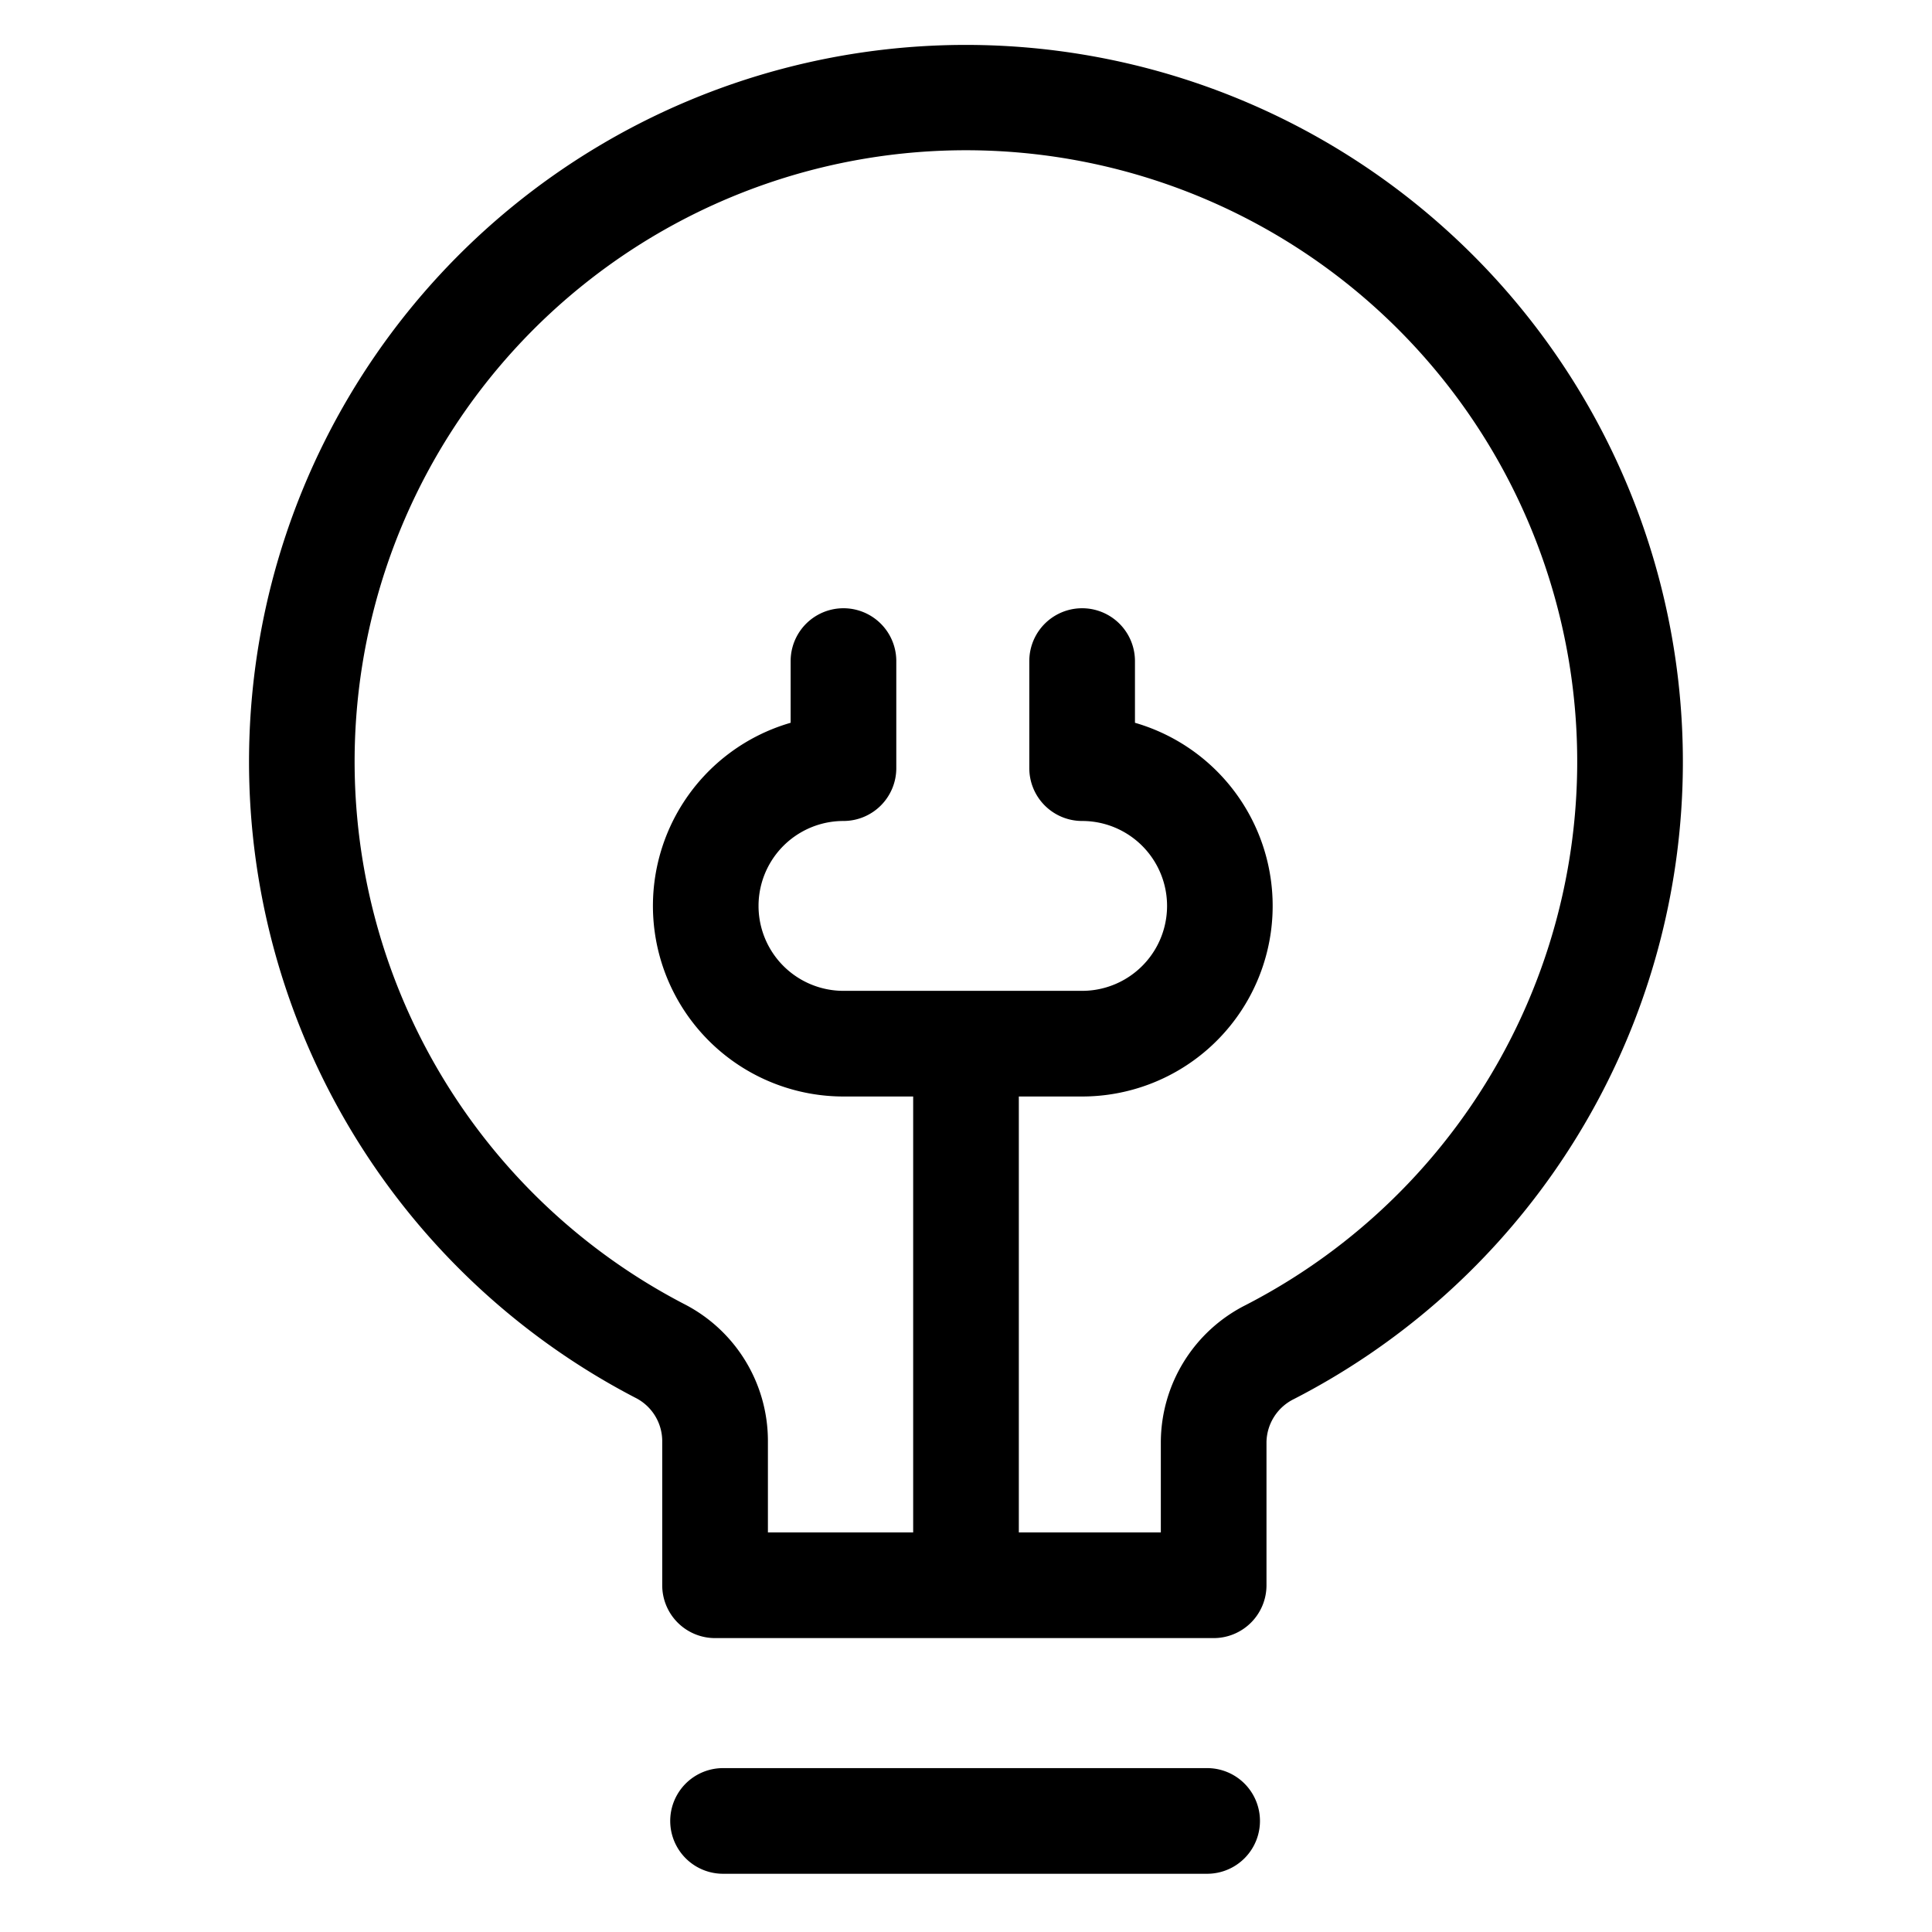 <svg xmlns="http://www.w3.org/2000/svg" viewBox="0 0 64 64"><g id="Idea"><path d="M47.836,7.546A23.744,23.744,0,1,0,21.043,46.3a1.61,1.61,0,0,1,.894,1.415v4.799a1.75,1.75,0,0,0,1.75,1.75H40.204a1.75,1.75,0,0,0,1.75-1.75V47.77a1.619,1.619,0,0,1,.91-1.425A23.734,23.734,0,0,0,47.836,7.546ZM41.261,43.234A5.104,5.104,0,0,0,38.454,47.77v2.993H33.75v-14.44h2.097a6.314,6.314,0,0,0,1.75-12.38v-2.044a1.75,1.75,0,1,0-3.5,0v3.547a1.75,1.75,0,0,0,1.75,1.75,2.813,2.813,0,0,1,0,5.627H27.941a2.813,2.813,0,1,1,0-5.627,1.75,1.75,0,0,0,1.75-1.75V21.899a1.75,1.75,0,1,0-3.5,0v2.044a6.314,6.314,0,0,0,1.75,12.38H30.25v14.44H25.438V47.714A5.096,5.096,0,0,0,22.66,43.196a20.25,20.25,0,1,1,18.601.038Z"></path><path d="M39.988,58.571H23.952a1.75,1.75,0,1,0,0,3.5H39.988a1.75,1.75,0,0,0,0-3.5Z"></path></g></svg>